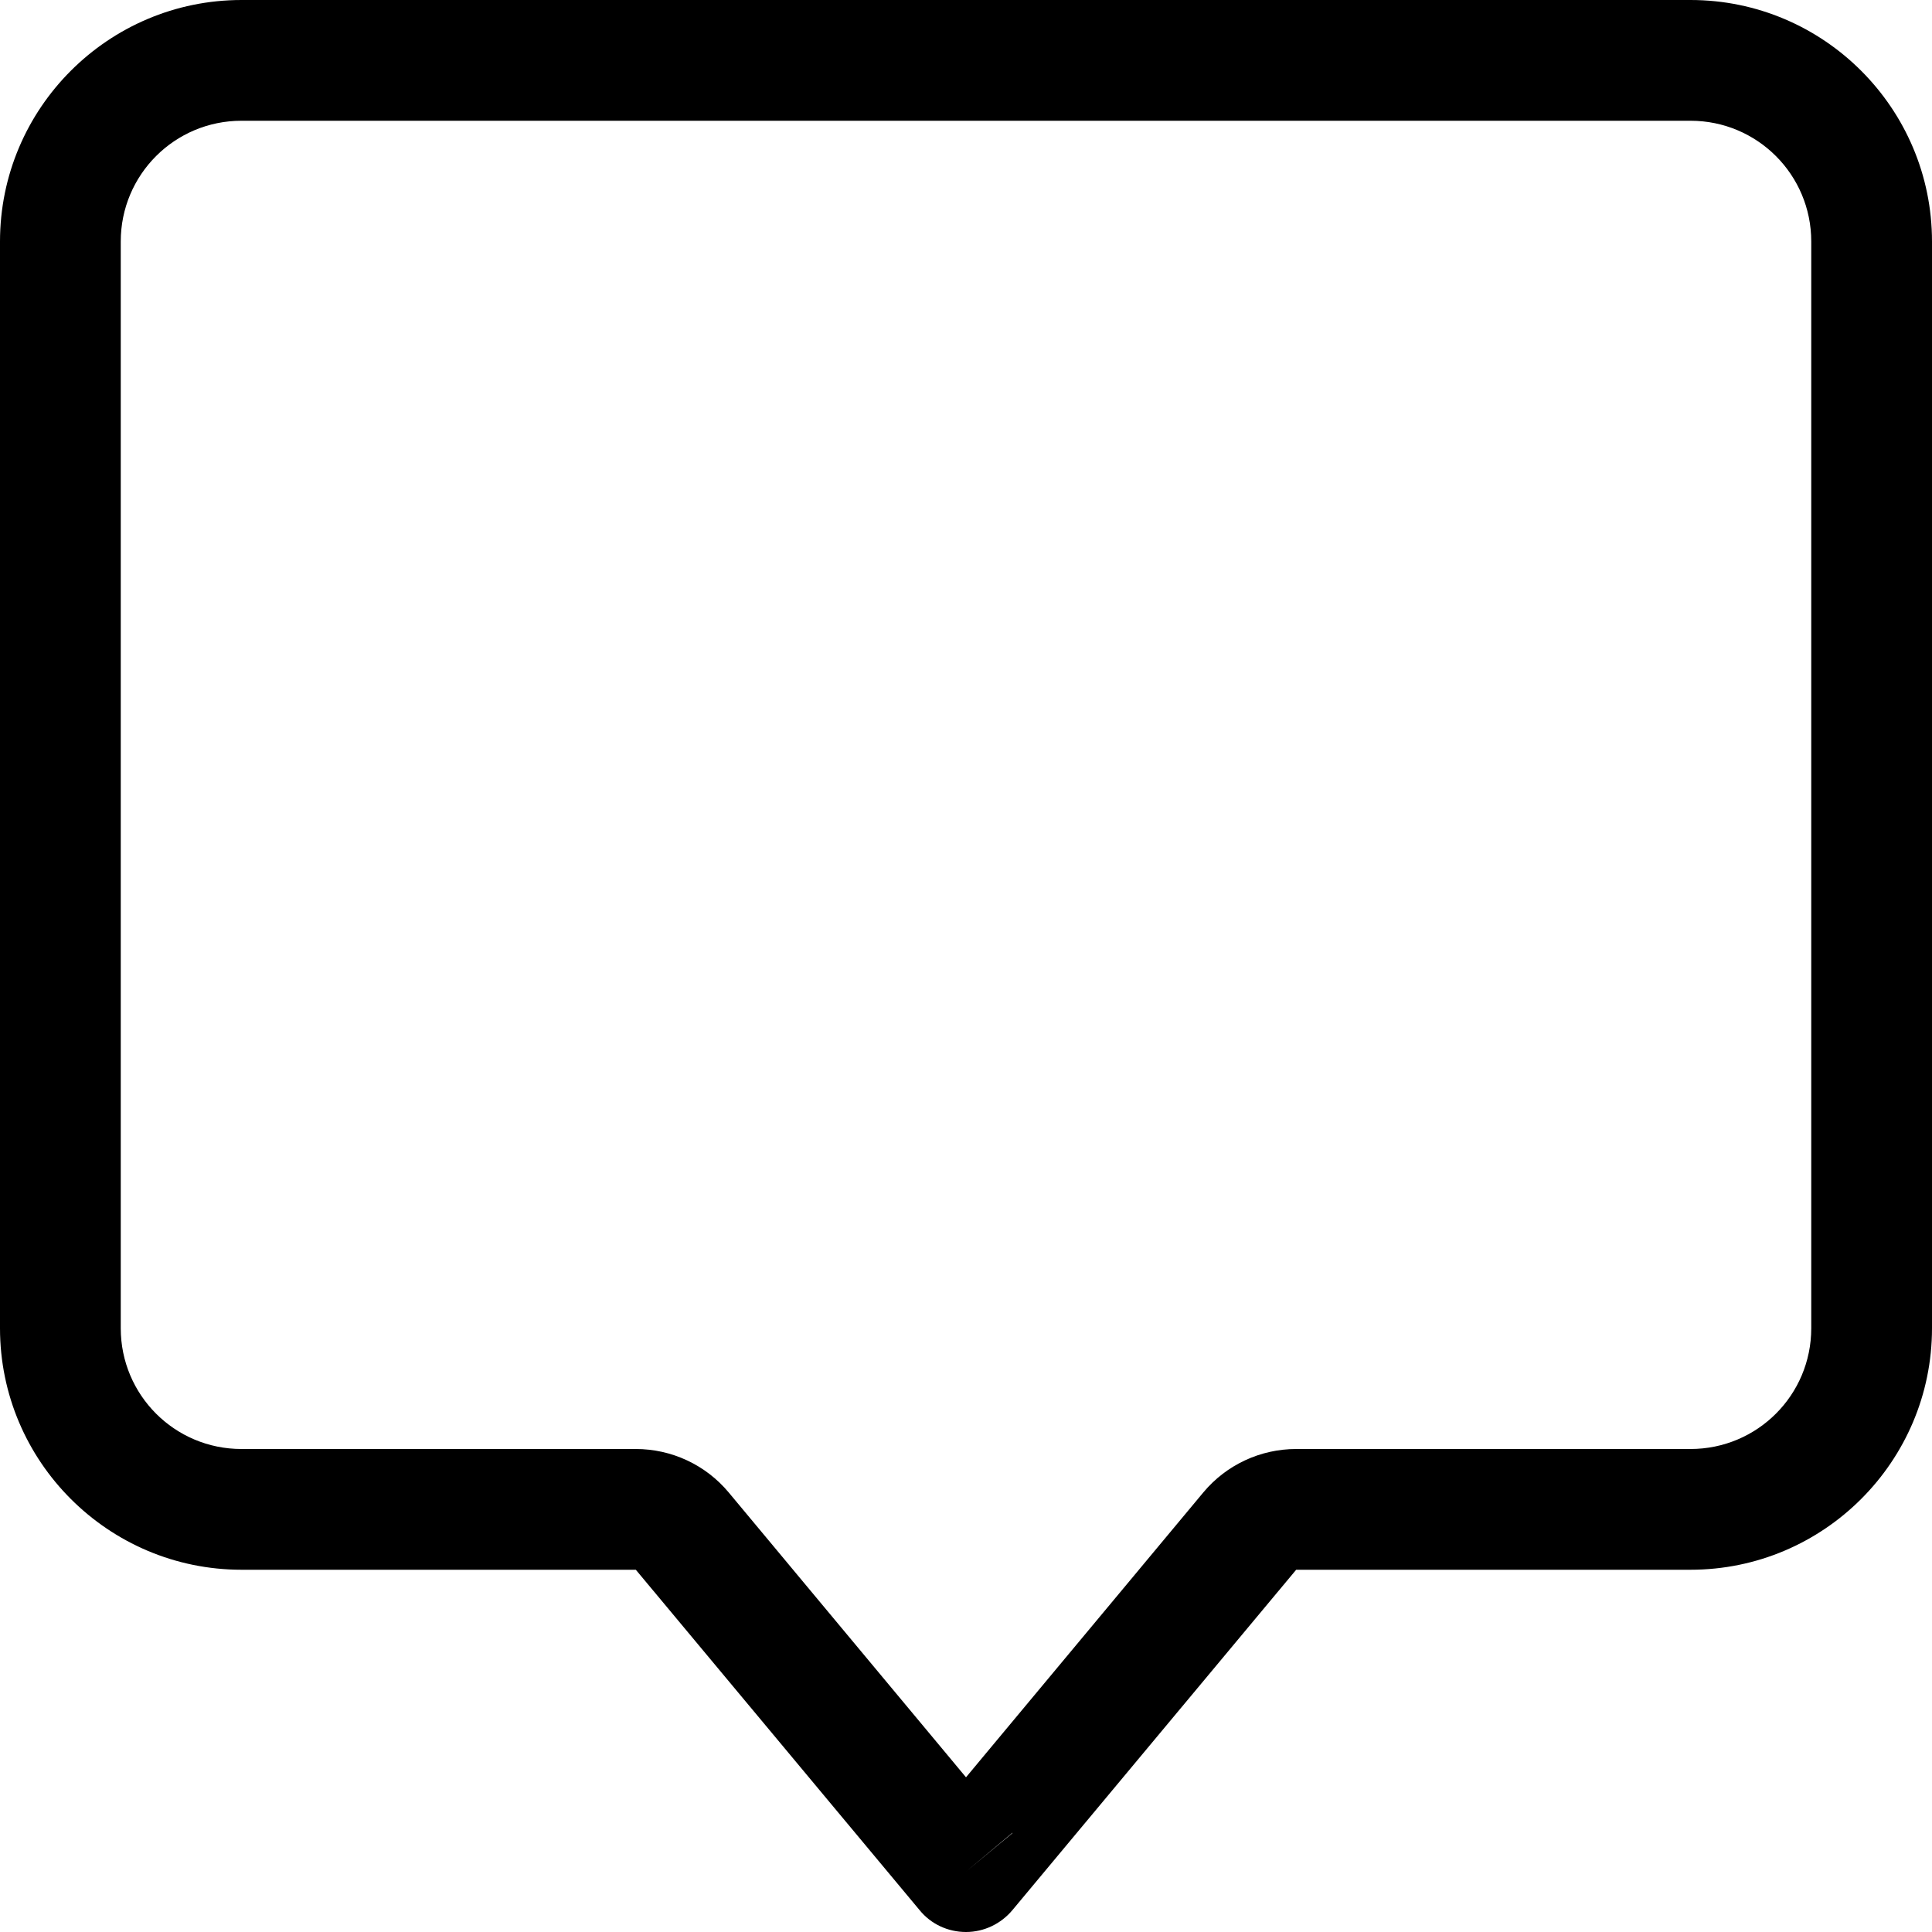 <svg xmlns="http://www.w3.org/2000/svg"
     viewBox="0 0 512 512"><!--! Font Awesome Pro 6.5.1 by @fontawesome - https://fontawesome.com License - https://fontawesome.com/license (Commercial License) Copyright 2023 Fonticons, Inc. -->
    <path d="M343.5 384H448c17.7 0 32-14.3 32-32V64c0-17.7-14.3-32-32-32H64C46.3 32 32 46.3 32 64V352c0 17.7 14.3 32 32 32H168.5c9.5 0 18.5 4.2 24.6 11.5L256 471l62.9-75.5C325 388.2 334 384 343.5 384zM268.3 485.7s0 0 0 0L256 496l12.3-10.2 0 0zM168.5 416H64c-35.3 0-64-28.7-64-64V64C0 28.7 28.7 0 64 0H448c35.3 0 64 28.7 64 64V352c0 35.3-28.7 64-64 64H343.5l-75.2 90.2c-3 3.6-7.5 5.8-12.3 5.8s-9.3-2.1-12.3-5.8L168.5 416z"/>
</svg>